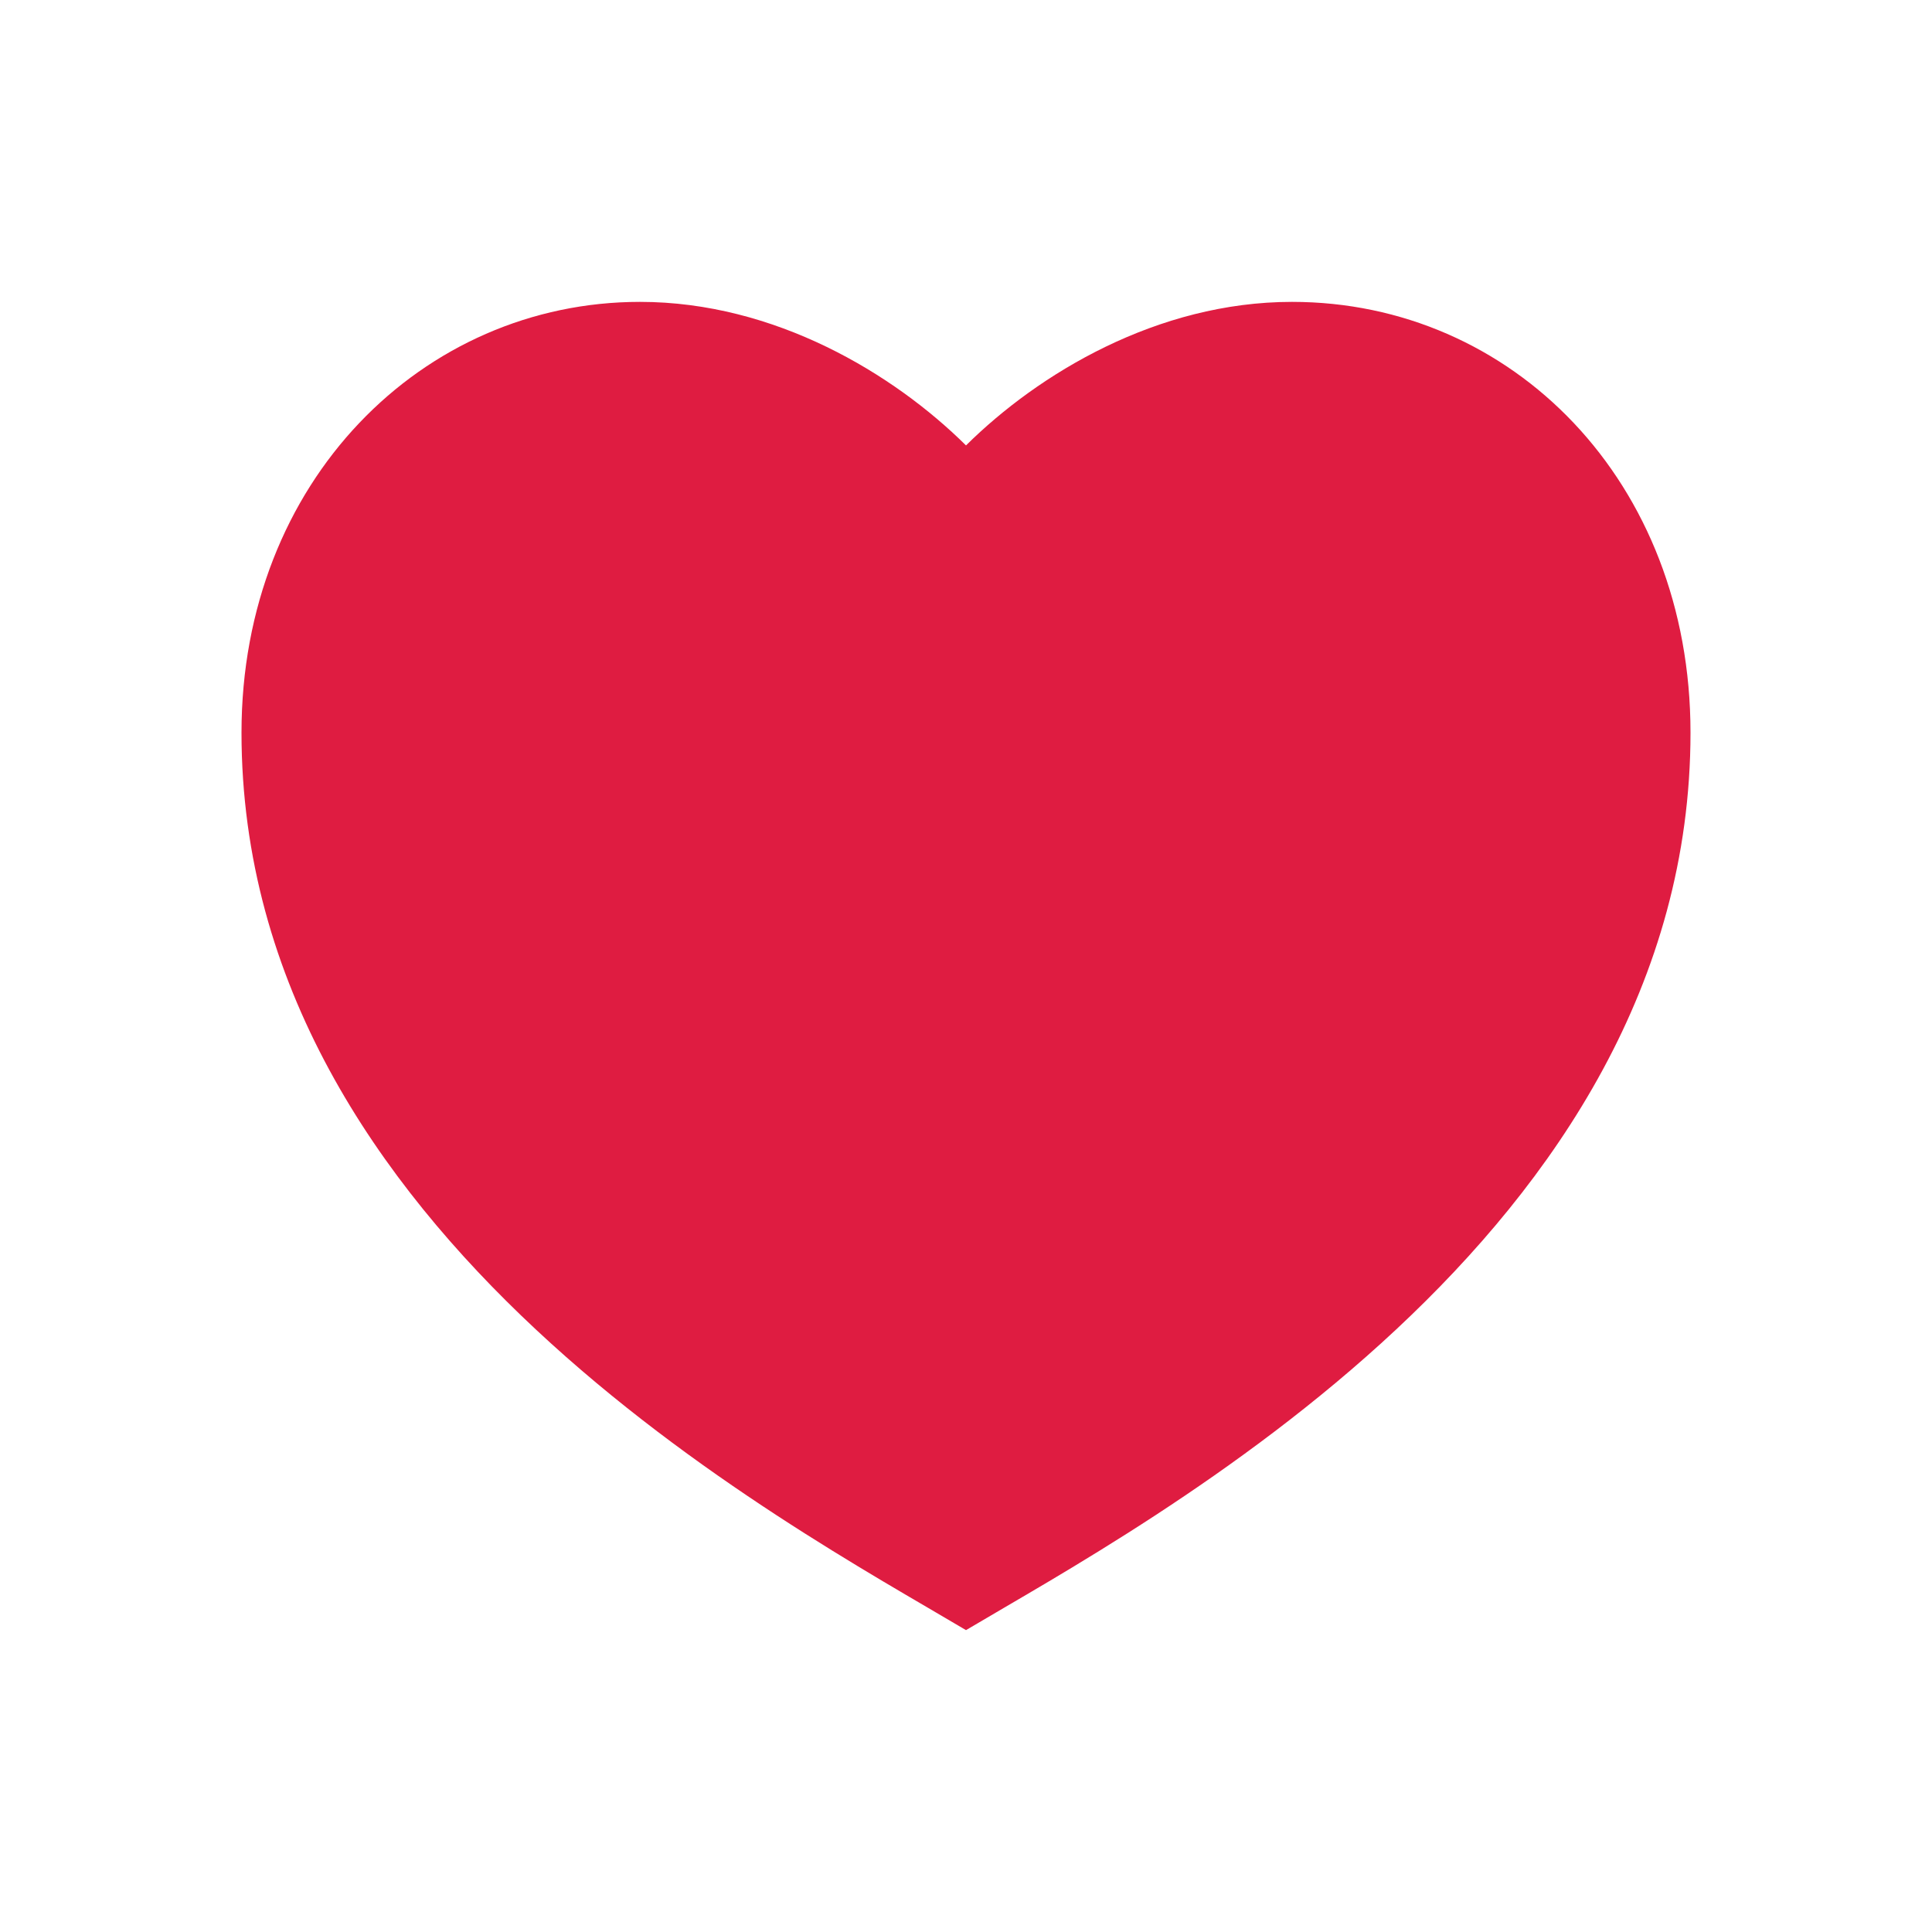 <svg width="20" height="20" viewBox="0 0 20 20" fill="none" xmlns="http://www.w3.org/2000/svg">
<g id="Rating Items [1.0]">
<path id="Vector" d="M13.375 3.125C15.653 3.125 17.5 4.983 17.5 7.584C17.5 12.787 11.875 15.76 10 16.875C8.125 15.76 2.5 12.787 2.5 7.584C2.5 4.983 4.375 3.125 6.625 3.125C8.02 3.125 9.25 3.868 10 4.611C10.75 3.868 11.98 3.125 13.375 3.125Z" fill="#DF1C41"/>
</g>
</svg>
